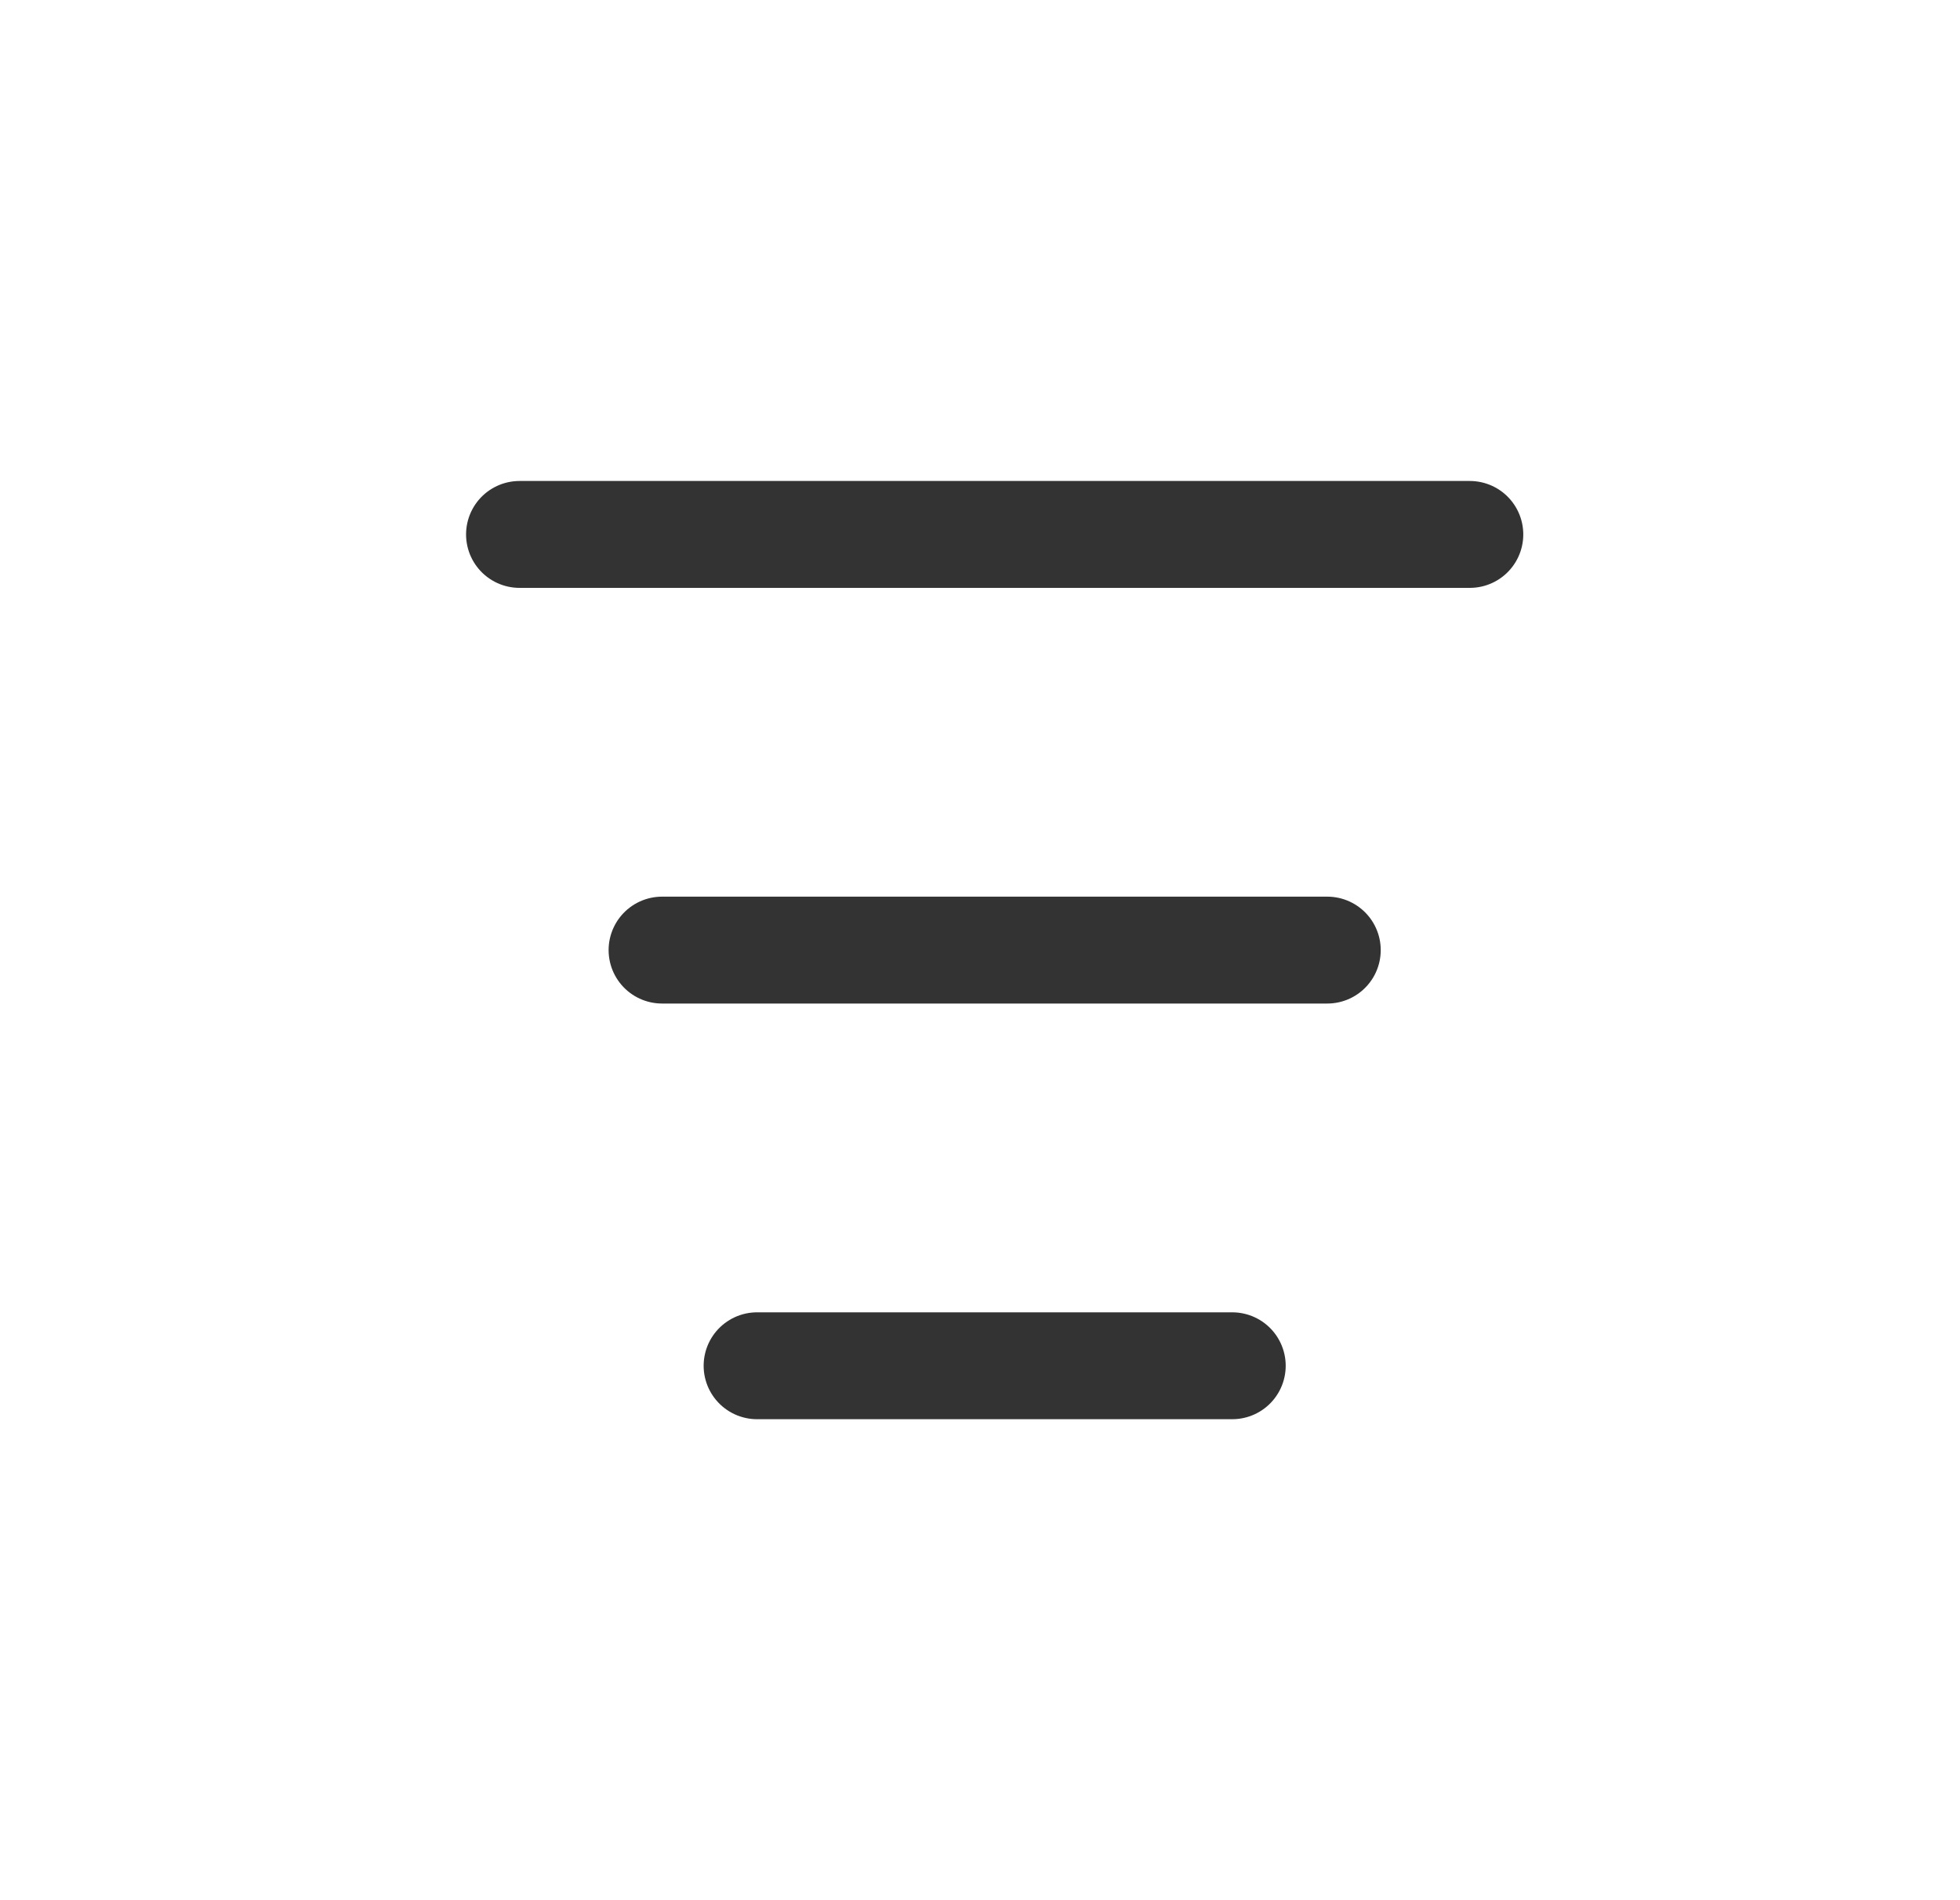 <svg width="33" height="32" viewBox="0 0 33 32" fill="none" xmlns="http://www.w3.org/2000/svg">
<path d="M8.747 9H24.747" stroke="#333333" stroke-width="1.8" stroke-linecap="round" stroke-linejoin="round"/>
<path d="M11.147 16H22.347" stroke="#333333" stroke-width="1.8" stroke-linecap="round" stroke-linejoin="round"/>
<path d="M12.747 23H20.747" stroke="#333333" stroke-width="1.8" stroke-linecap="round" stroke-linejoin="round"/>
</svg>
